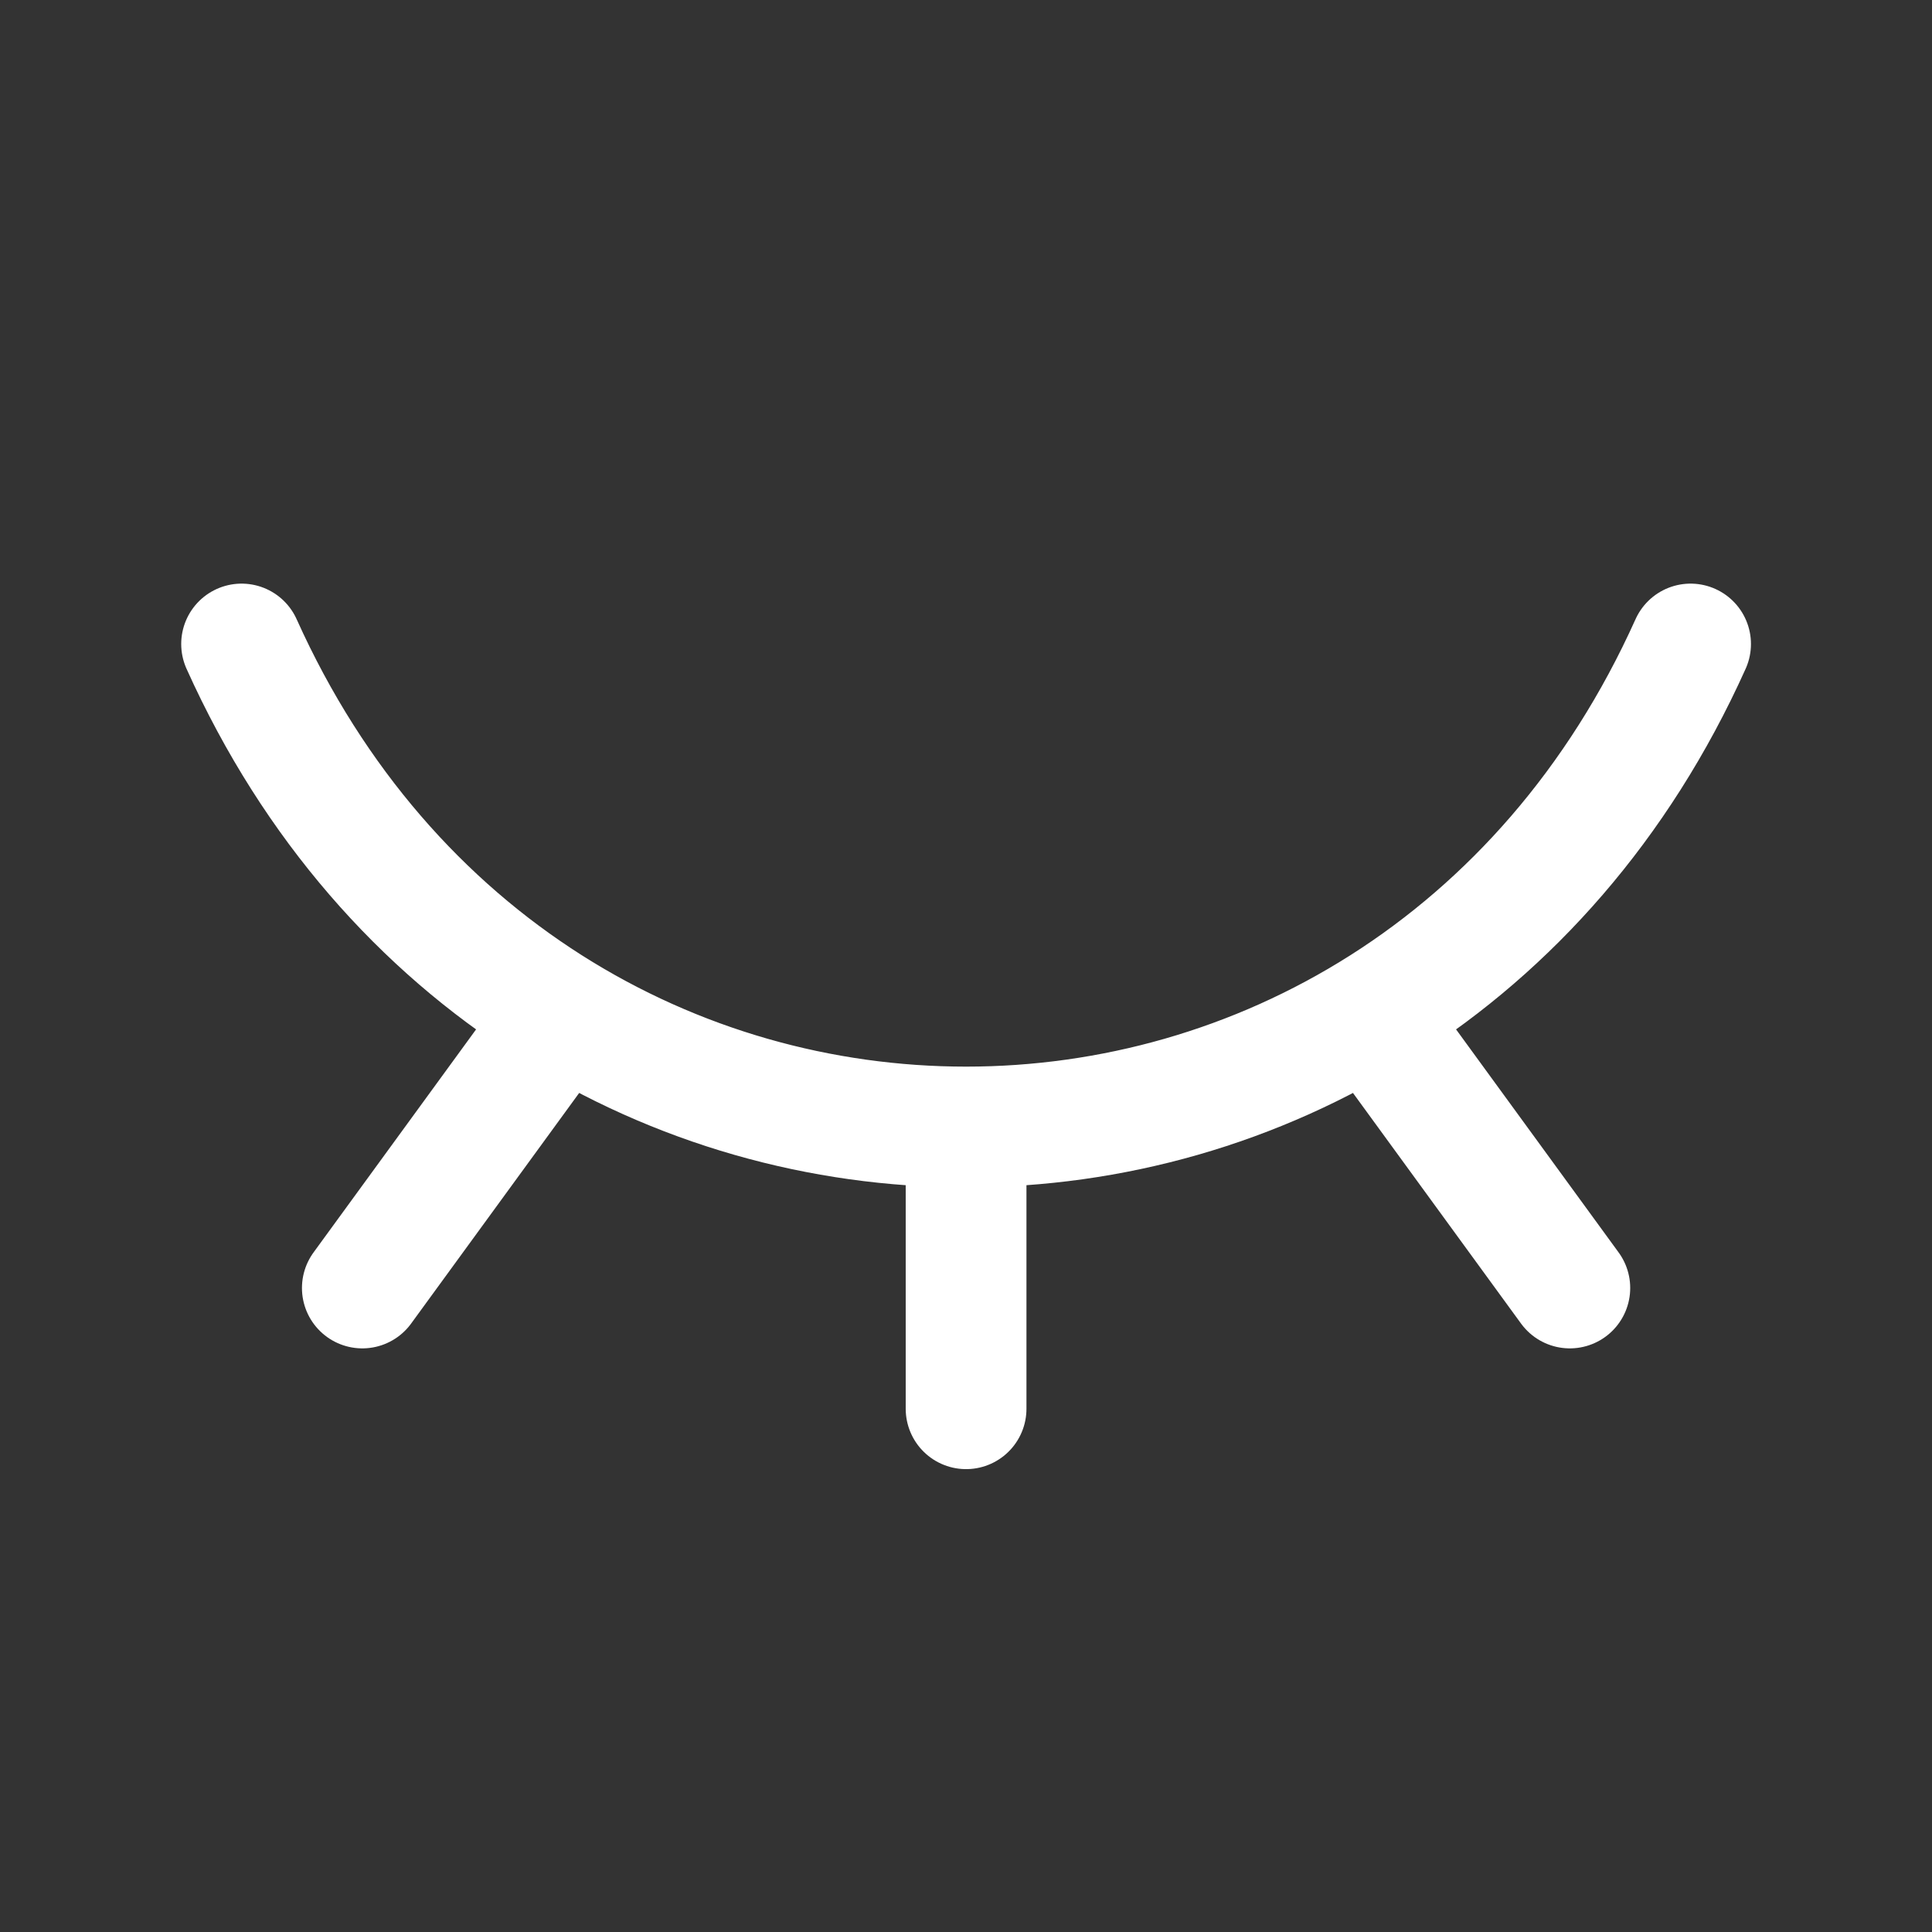 <svg width="24" height="24" viewBox="0 0 24 24" fill="none" xmlns="http://www.w3.org/2000/svg">
<rect x="0" y="0" width="24" height="24" fill="#333333" stroke="none"/>
<path d="M19.501 16L17.026 12.604M12.001 17.5V14M4.501 16L6.97 12.612M3.001 8C6.601 16 17.401 16 21.001 8" stroke="white" stroke-width="1.5" stroke-linecap="round" stroke-linejoin="round"/>
</svg>
